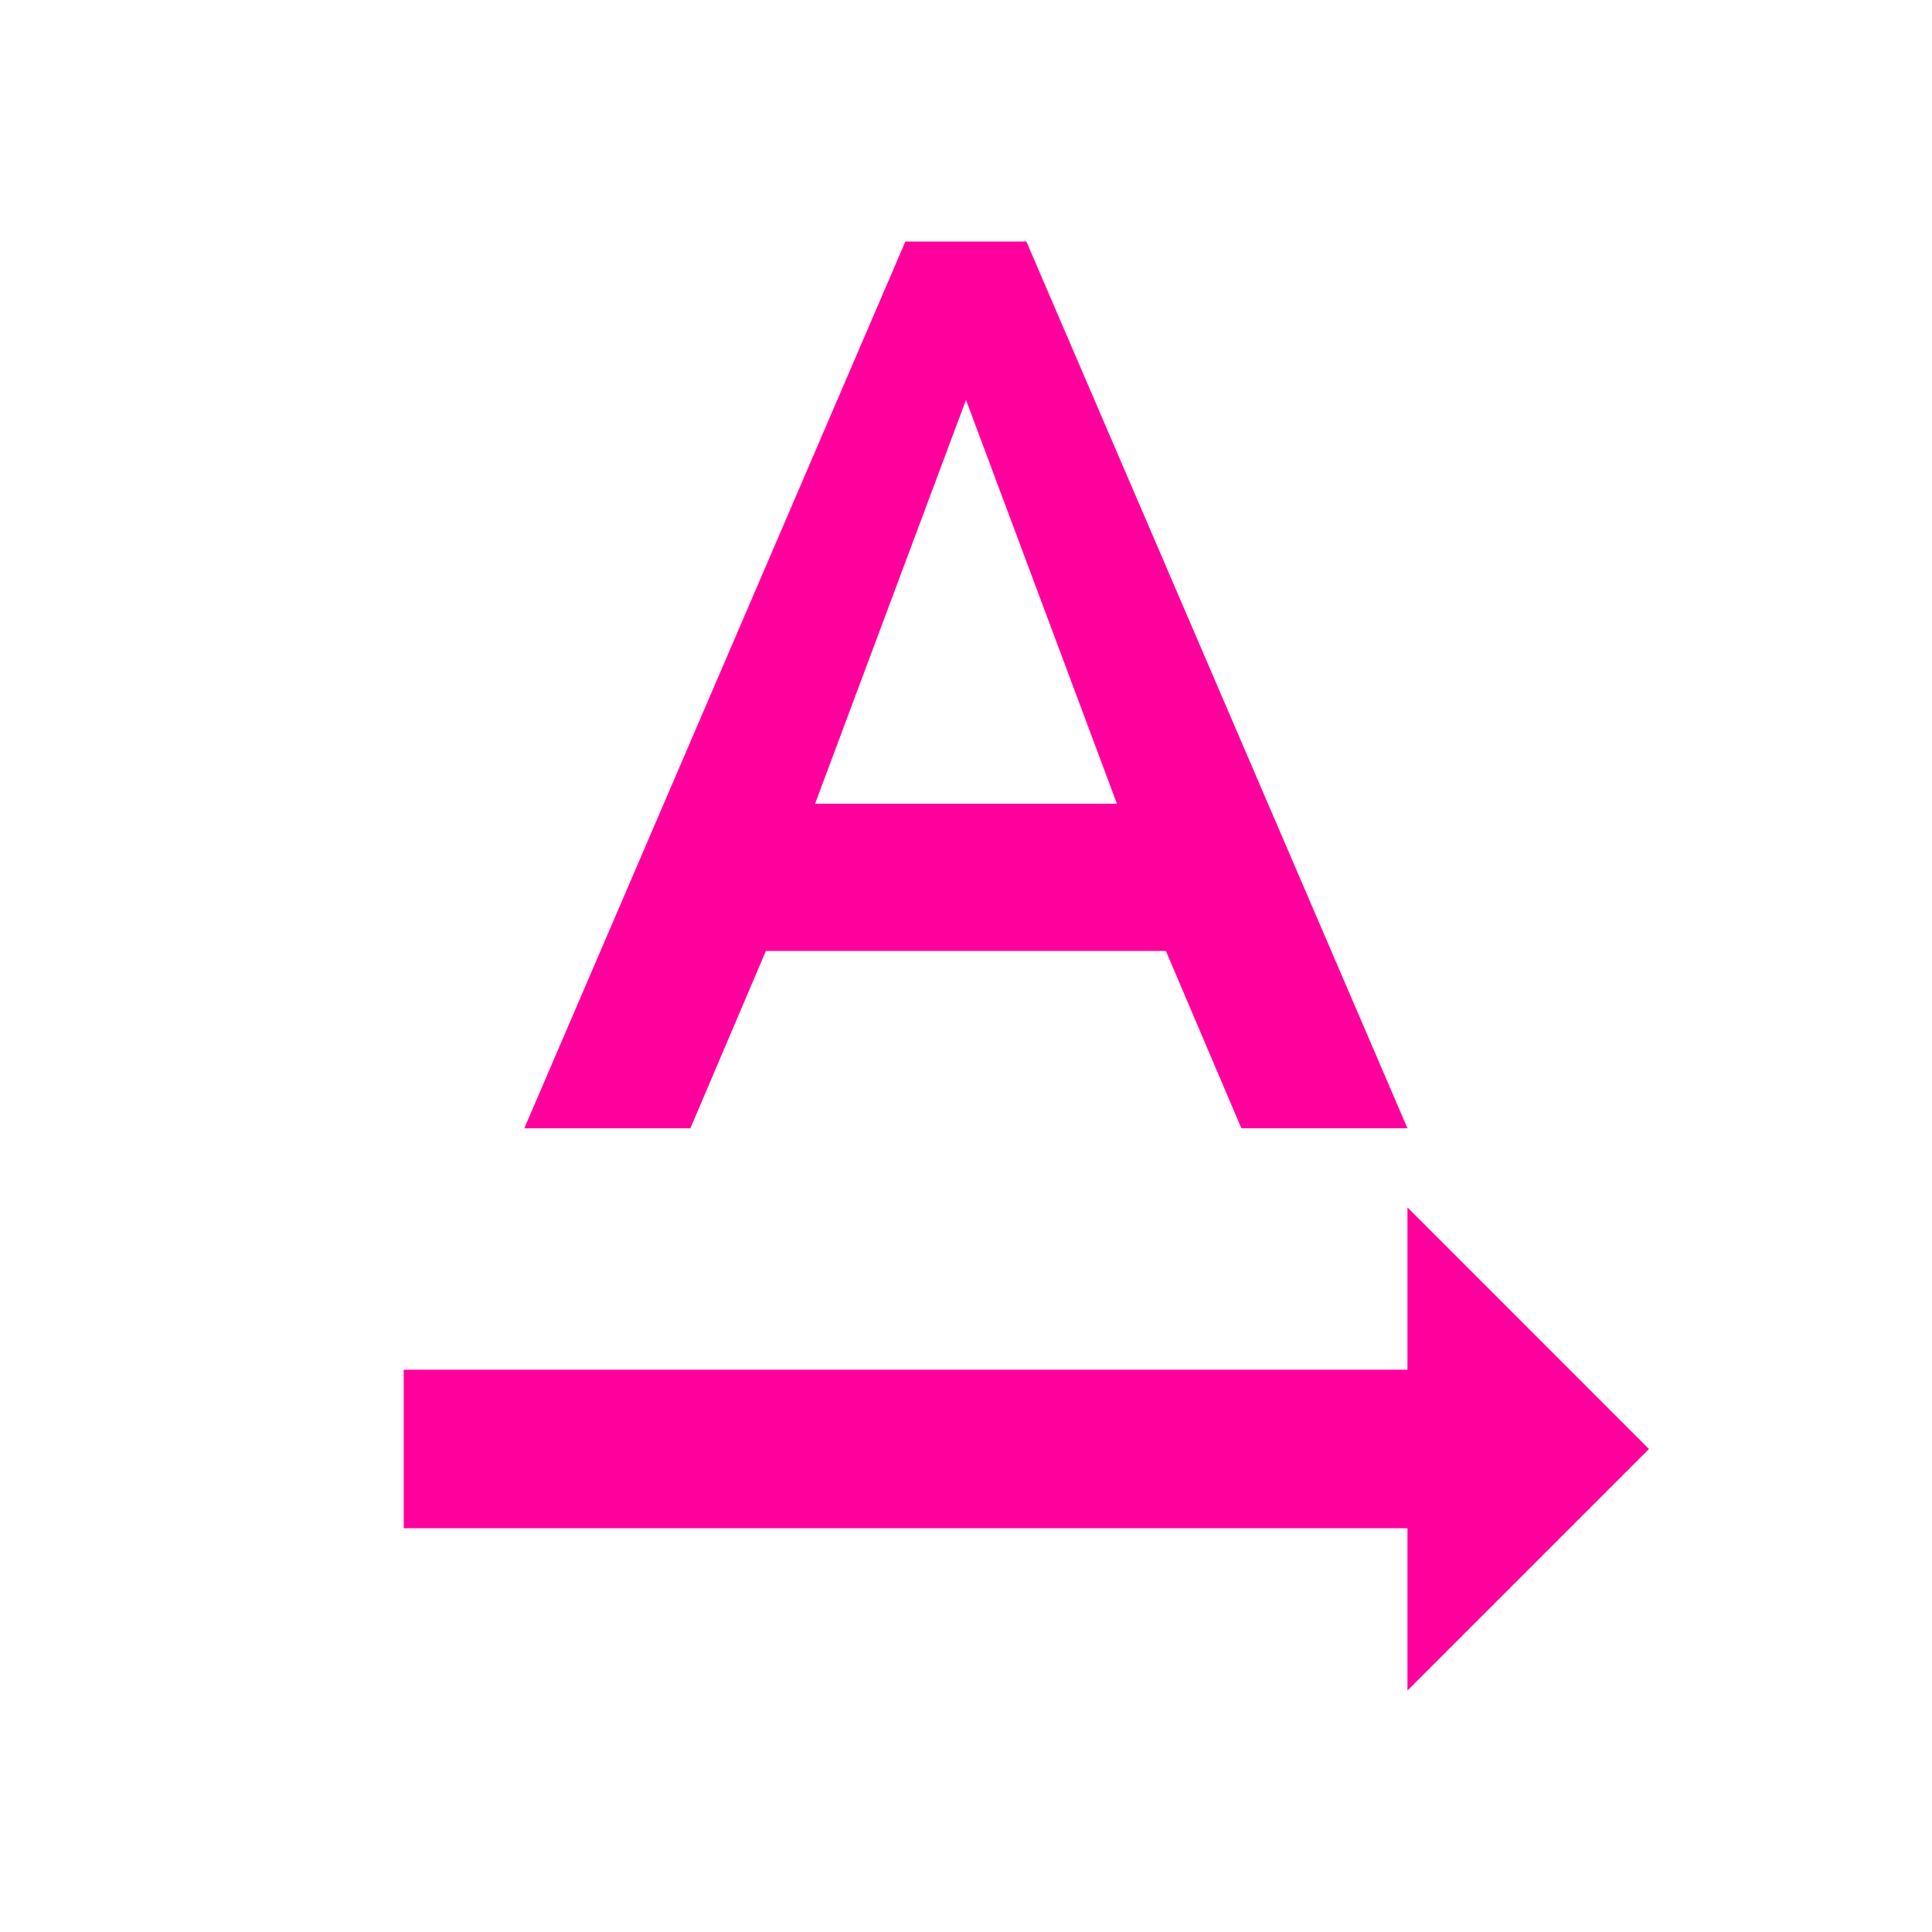 <!-- Generated by IcoMoon.io -->
<svg version="1.1" xmlns="http://www.w3.org/2000/svg" width="24" height="24" viewBox="0 0 24 24">
<title>text_rotation_none</title>
<path fill="#ff009d" d="M20.484 18l-3 3v-2.016h-12.469v-1.969h12.469v-2.016zM10.125 9.984h3.75l-1.875-5.016zM12.75 3l4.734 11.016h-2.063l-0.938-2.203h-4.969l-0.938 2.203h-2.063l4.734-11.016h1.5z"></path>
</svg>
